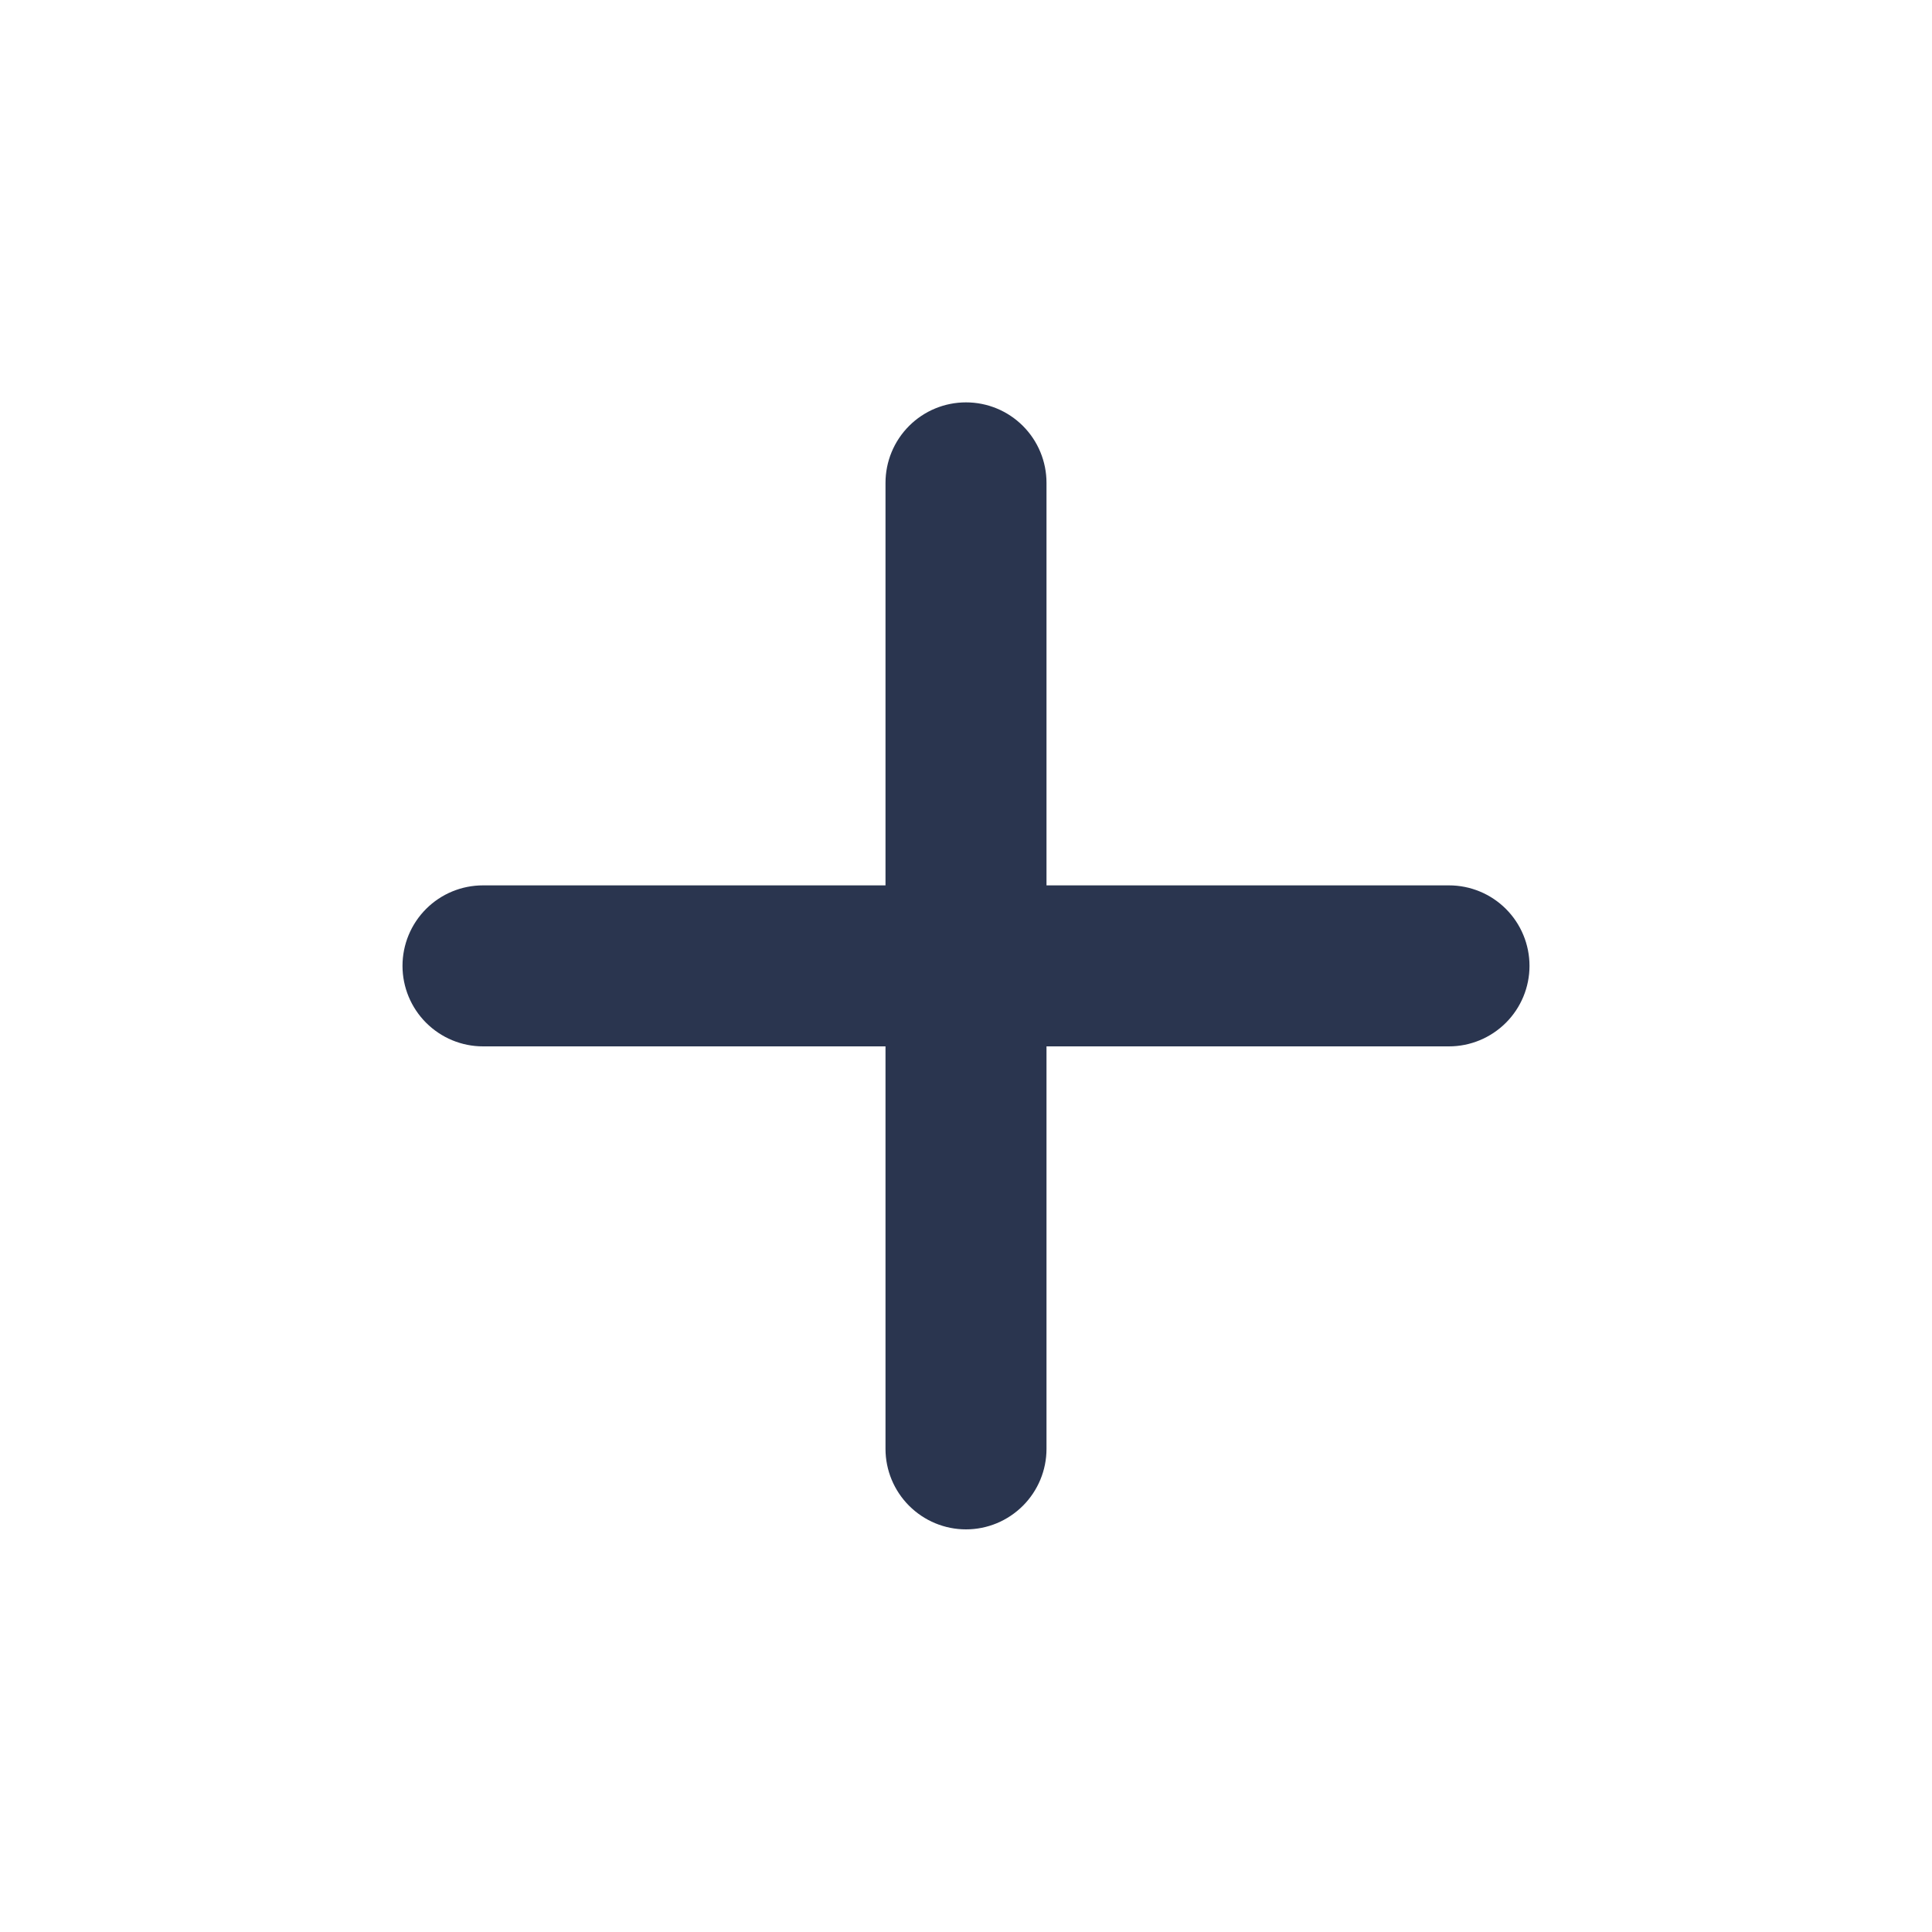 <svg width="30" height="30" viewBox="0 0 30 30" fill="none" xmlns="http://www.w3.org/2000/svg">
<g id="icons / general / plus">
<path id="Vector" d="M22.5 16.248H16.25V22.498C16.25 22.829 16.118 23.147 15.884 23.381C15.649 23.616 15.332 23.748 15 23.748C14.668 23.748 14.351 23.616 14.116 23.381C13.882 23.147 13.75 22.829 13.75 22.498V16.248H7.5C7.168 16.248 6.851 16.116 6.616 15.881C6.382 15.647 6.25 15.329 6.25 14.998C6.25 14.666 6.382 14.348 6.616 14.114C6.851 13.879 7.168 13.748 7.5 13.748H13.75V7.498C13.75 7.166 13.882 6.848 14.116 6.614C14.351 6.379 14.668 6.248 15 6.248C15.332 6.248 15.649 6.379 15.884 6.614C16.118 6.848 16.25 7.166 16.25 7.498V13.748H22.5C22.831 13.748 23.149 13.879 23.384 14.114C23.618 14.348 23.75 14.666 23.75 14.998C23.75 15.329 23.618 15.647 23.384 15.881C23.149 16.116 22.831 16.248 22.5 16.248Z" fill="#2A354F"/>
</g>
</svg>
